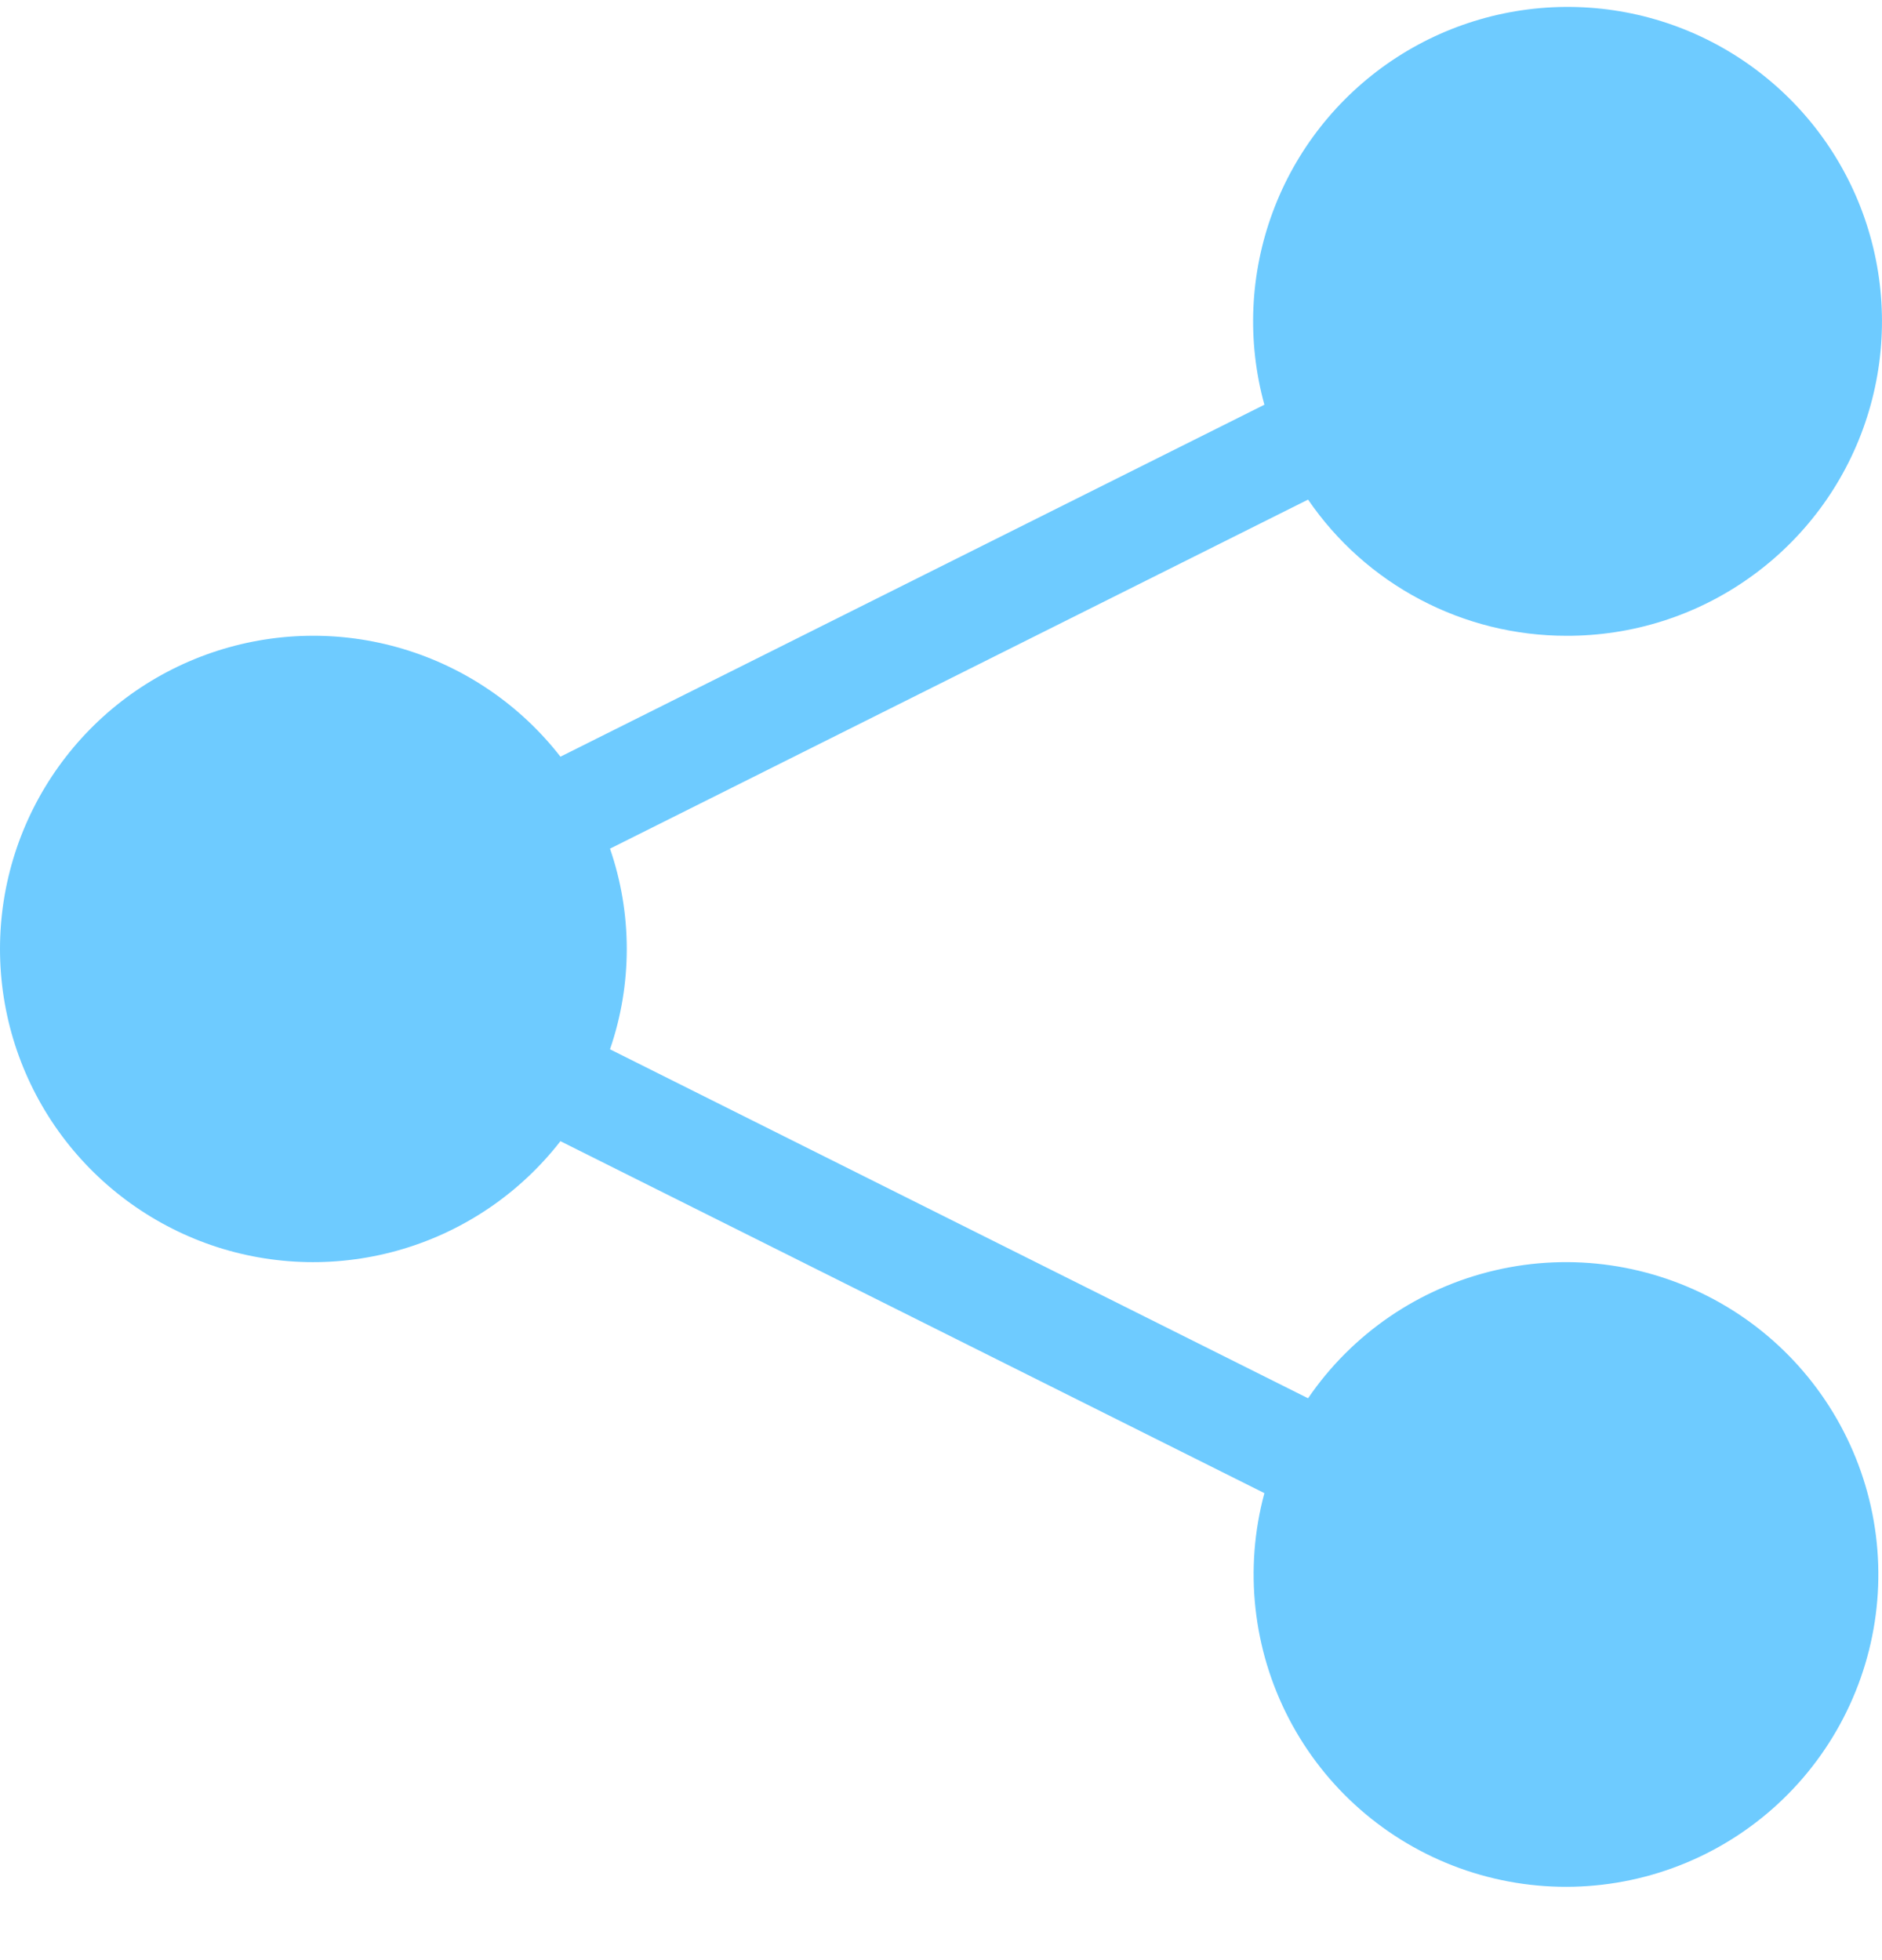 <svg width="24" height="25" viewBox="0 0 24 25" fill="none" xmlns="http://www.w3.org/2000/svg">
<path d="M19.974 8.109C20.814 8.112 21.634 7.852 22.317 7.364C23.001 6.877 23.515 6.187 23.785 5.393C24.056 4.598 24.071 3.738 23.827 2.934C23.584 2.131 23.094 1.424 22.427 0.914C21.76 0.403 20.95 0.115 20.111 0.09C19.271 0.065 18.445 0.304 17.749 0.773C17.053 1.243 16.521 1.919 16.23 2.706C15.938 3.494 15.901 4.353 16.124 5.162L7.147 9.651C6.636 8.994 5.933 8.513 5.135 8.275C4.337 8.037 3.485 8.055 2.698 8.325C1.911 8.595 1.228 9.104 0.744 9.782C0.26 10.459 0 11.271 0 12.103C0 12.936 0.26 13.747 0.744 14.425C1.228 15.102 1.911 15.611 2.698 15.882C3.485 16.152 4.337 16.169 5.135 15.931C5.933 15.693 6.636 15.212 7.147 14.555L16.124 19.044C15.864 20.008 15.976 21.035 16.437 21.921C16.898 22.807 17.675 23.487 18.614 23.827C19.553 24.167 20.585 24.142 21.506 23.757C22.428 23.372 23.171 22.654 23.588 21.747C24.006 20.84 24.068 19.809 23.761 18.859C23.454 17.908 22.802 17.107 21.933 16.615C21.064 16.123 20.042 15.975 19.07 16.201C18.097 16.427 17.244 17.009 16.681 17.834L7.779 13.383C8.064 12.553 8.064 11.653 7.779 10.824L16.681 6.372C17.047 6.908 17.539 7.346 18.113 7.648C18.687 7.951 19.326 8.109 19.974 8.109Z" fill="#6ECBFF"/>
</svg>
